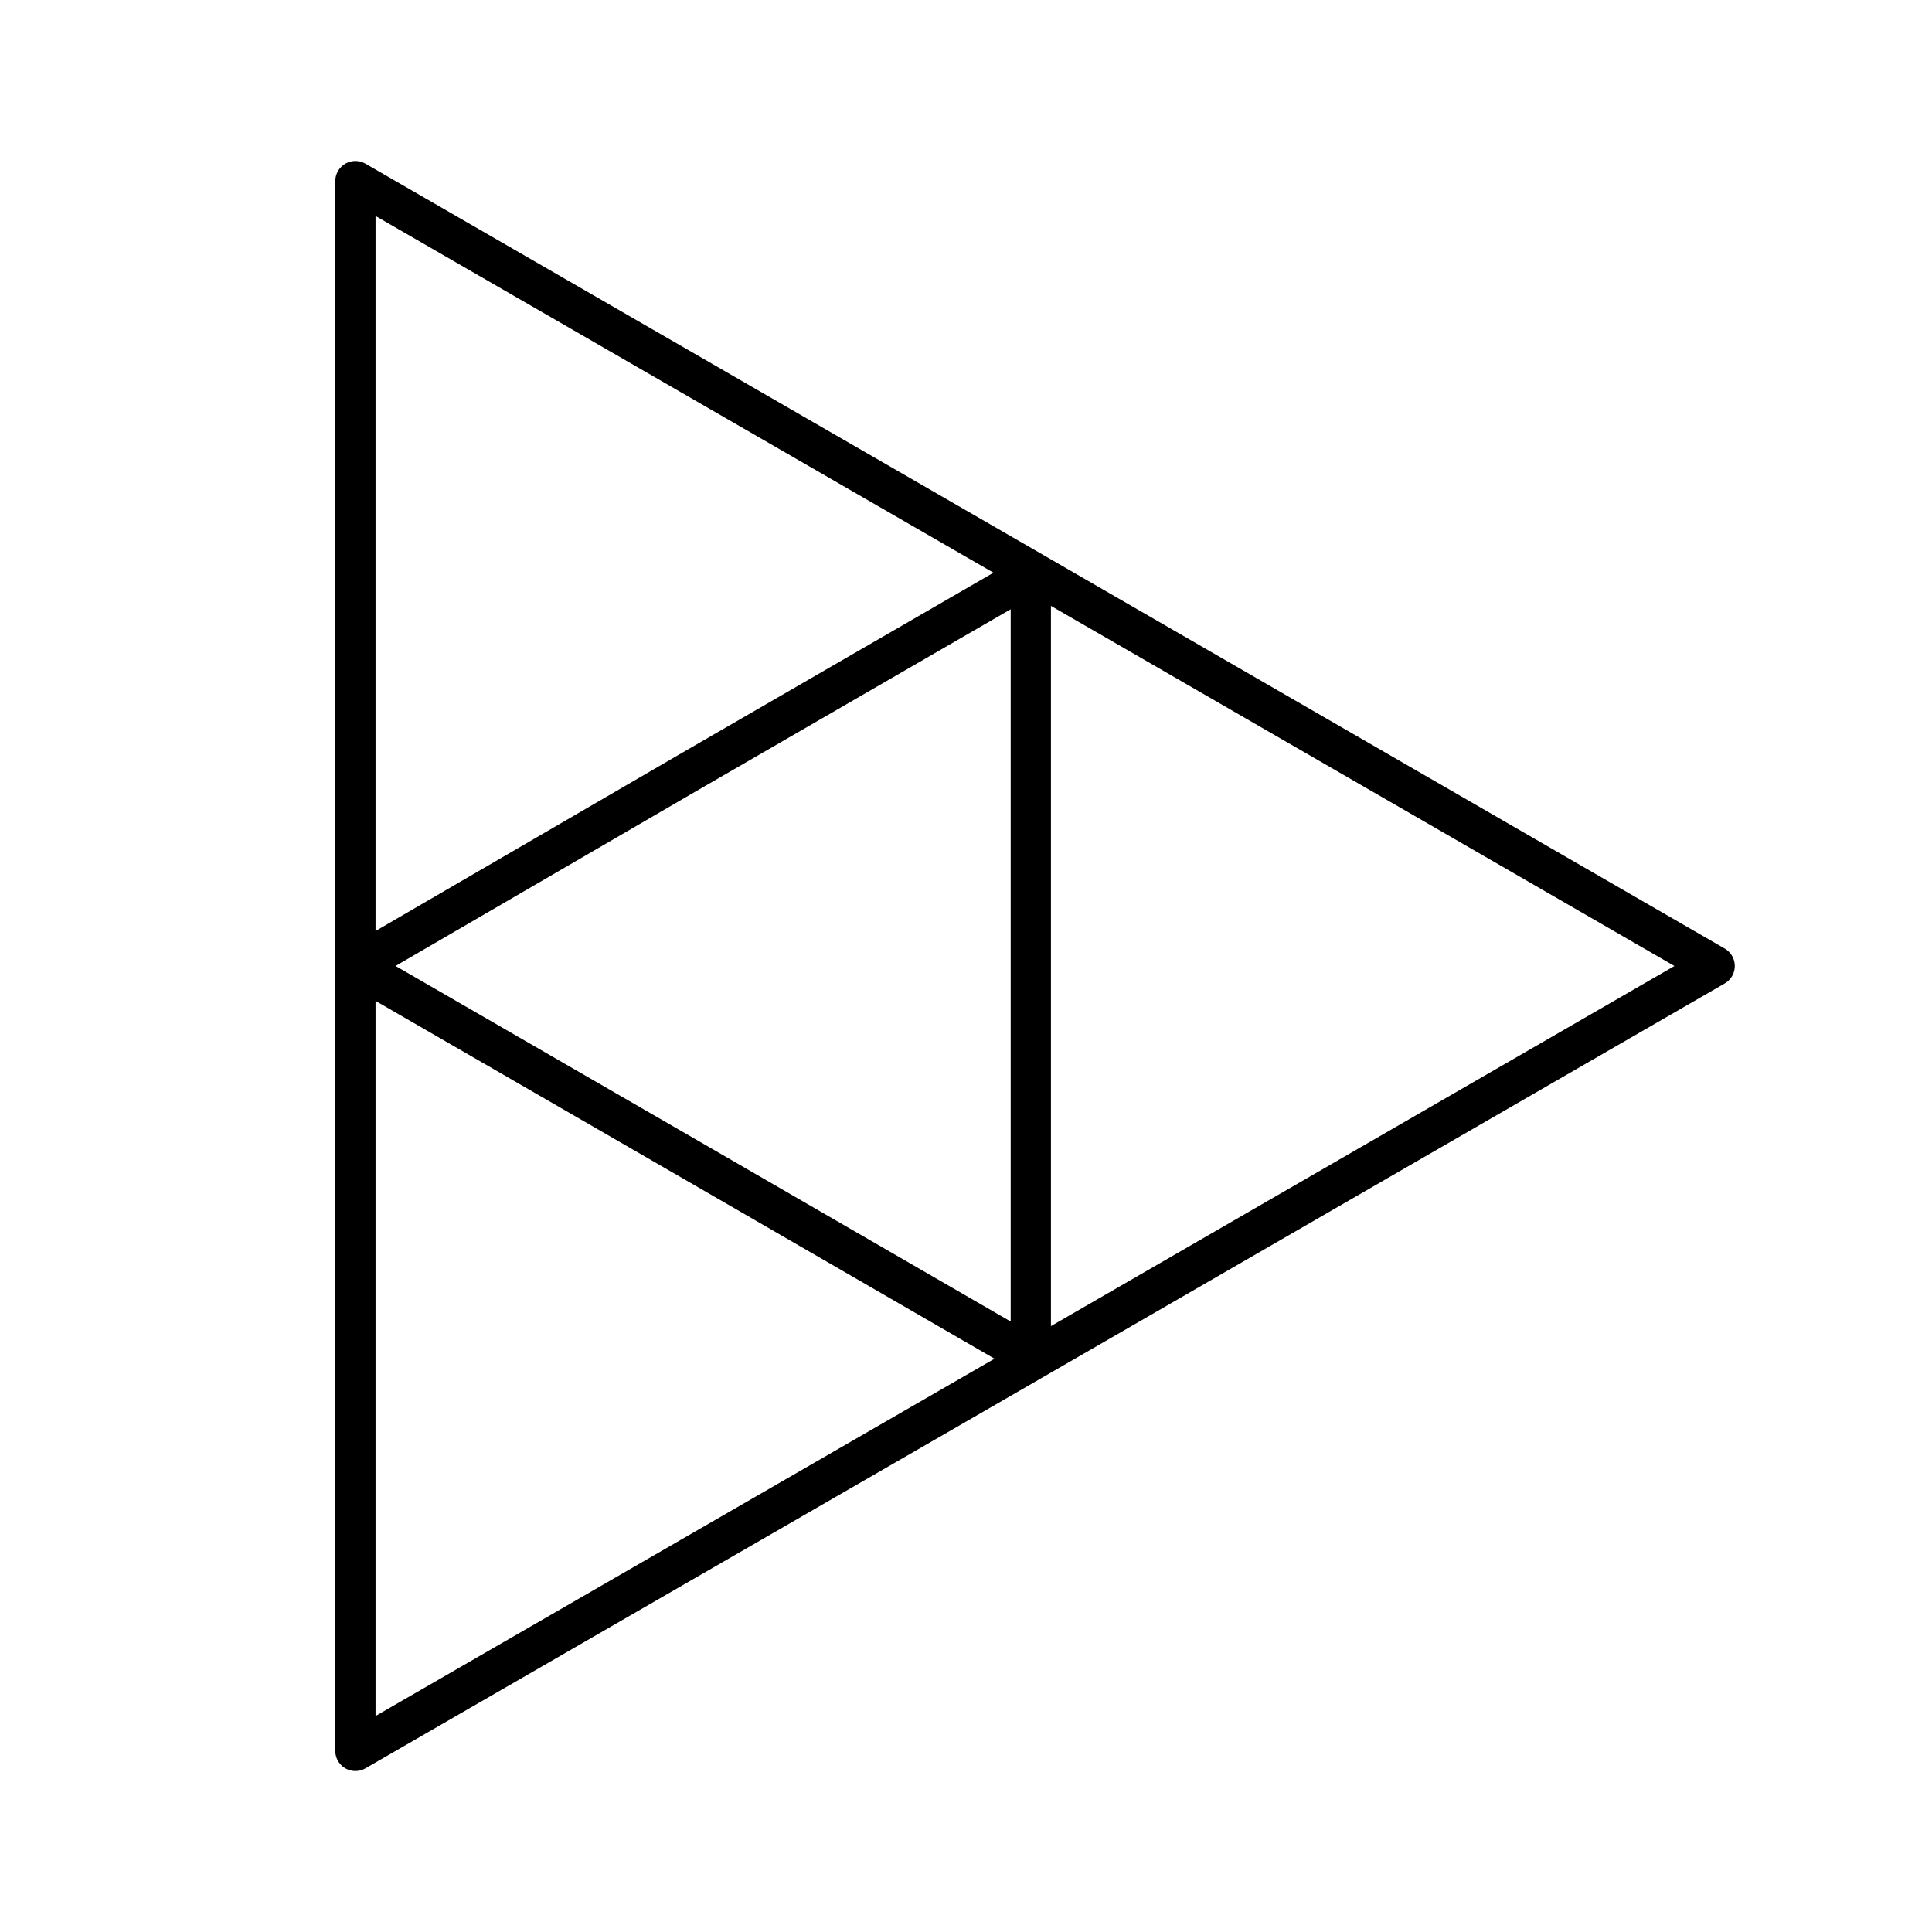 <svg xmlns="http://www.w3.org/2000/svg" width="1em" height="1em" viewBox="0 0 48 48"><path fill="none" stroke="currentColor" stroke-linecap="round" stroke-linejoin="round" d="m8.83 4.5l16.89 9.75L42.6 24l-16.88 9.75L8.83 43.5V24l8.36 4.83l8.42 4.87V14.27l-8.42 4.87L8.83 24z"/></svg>
